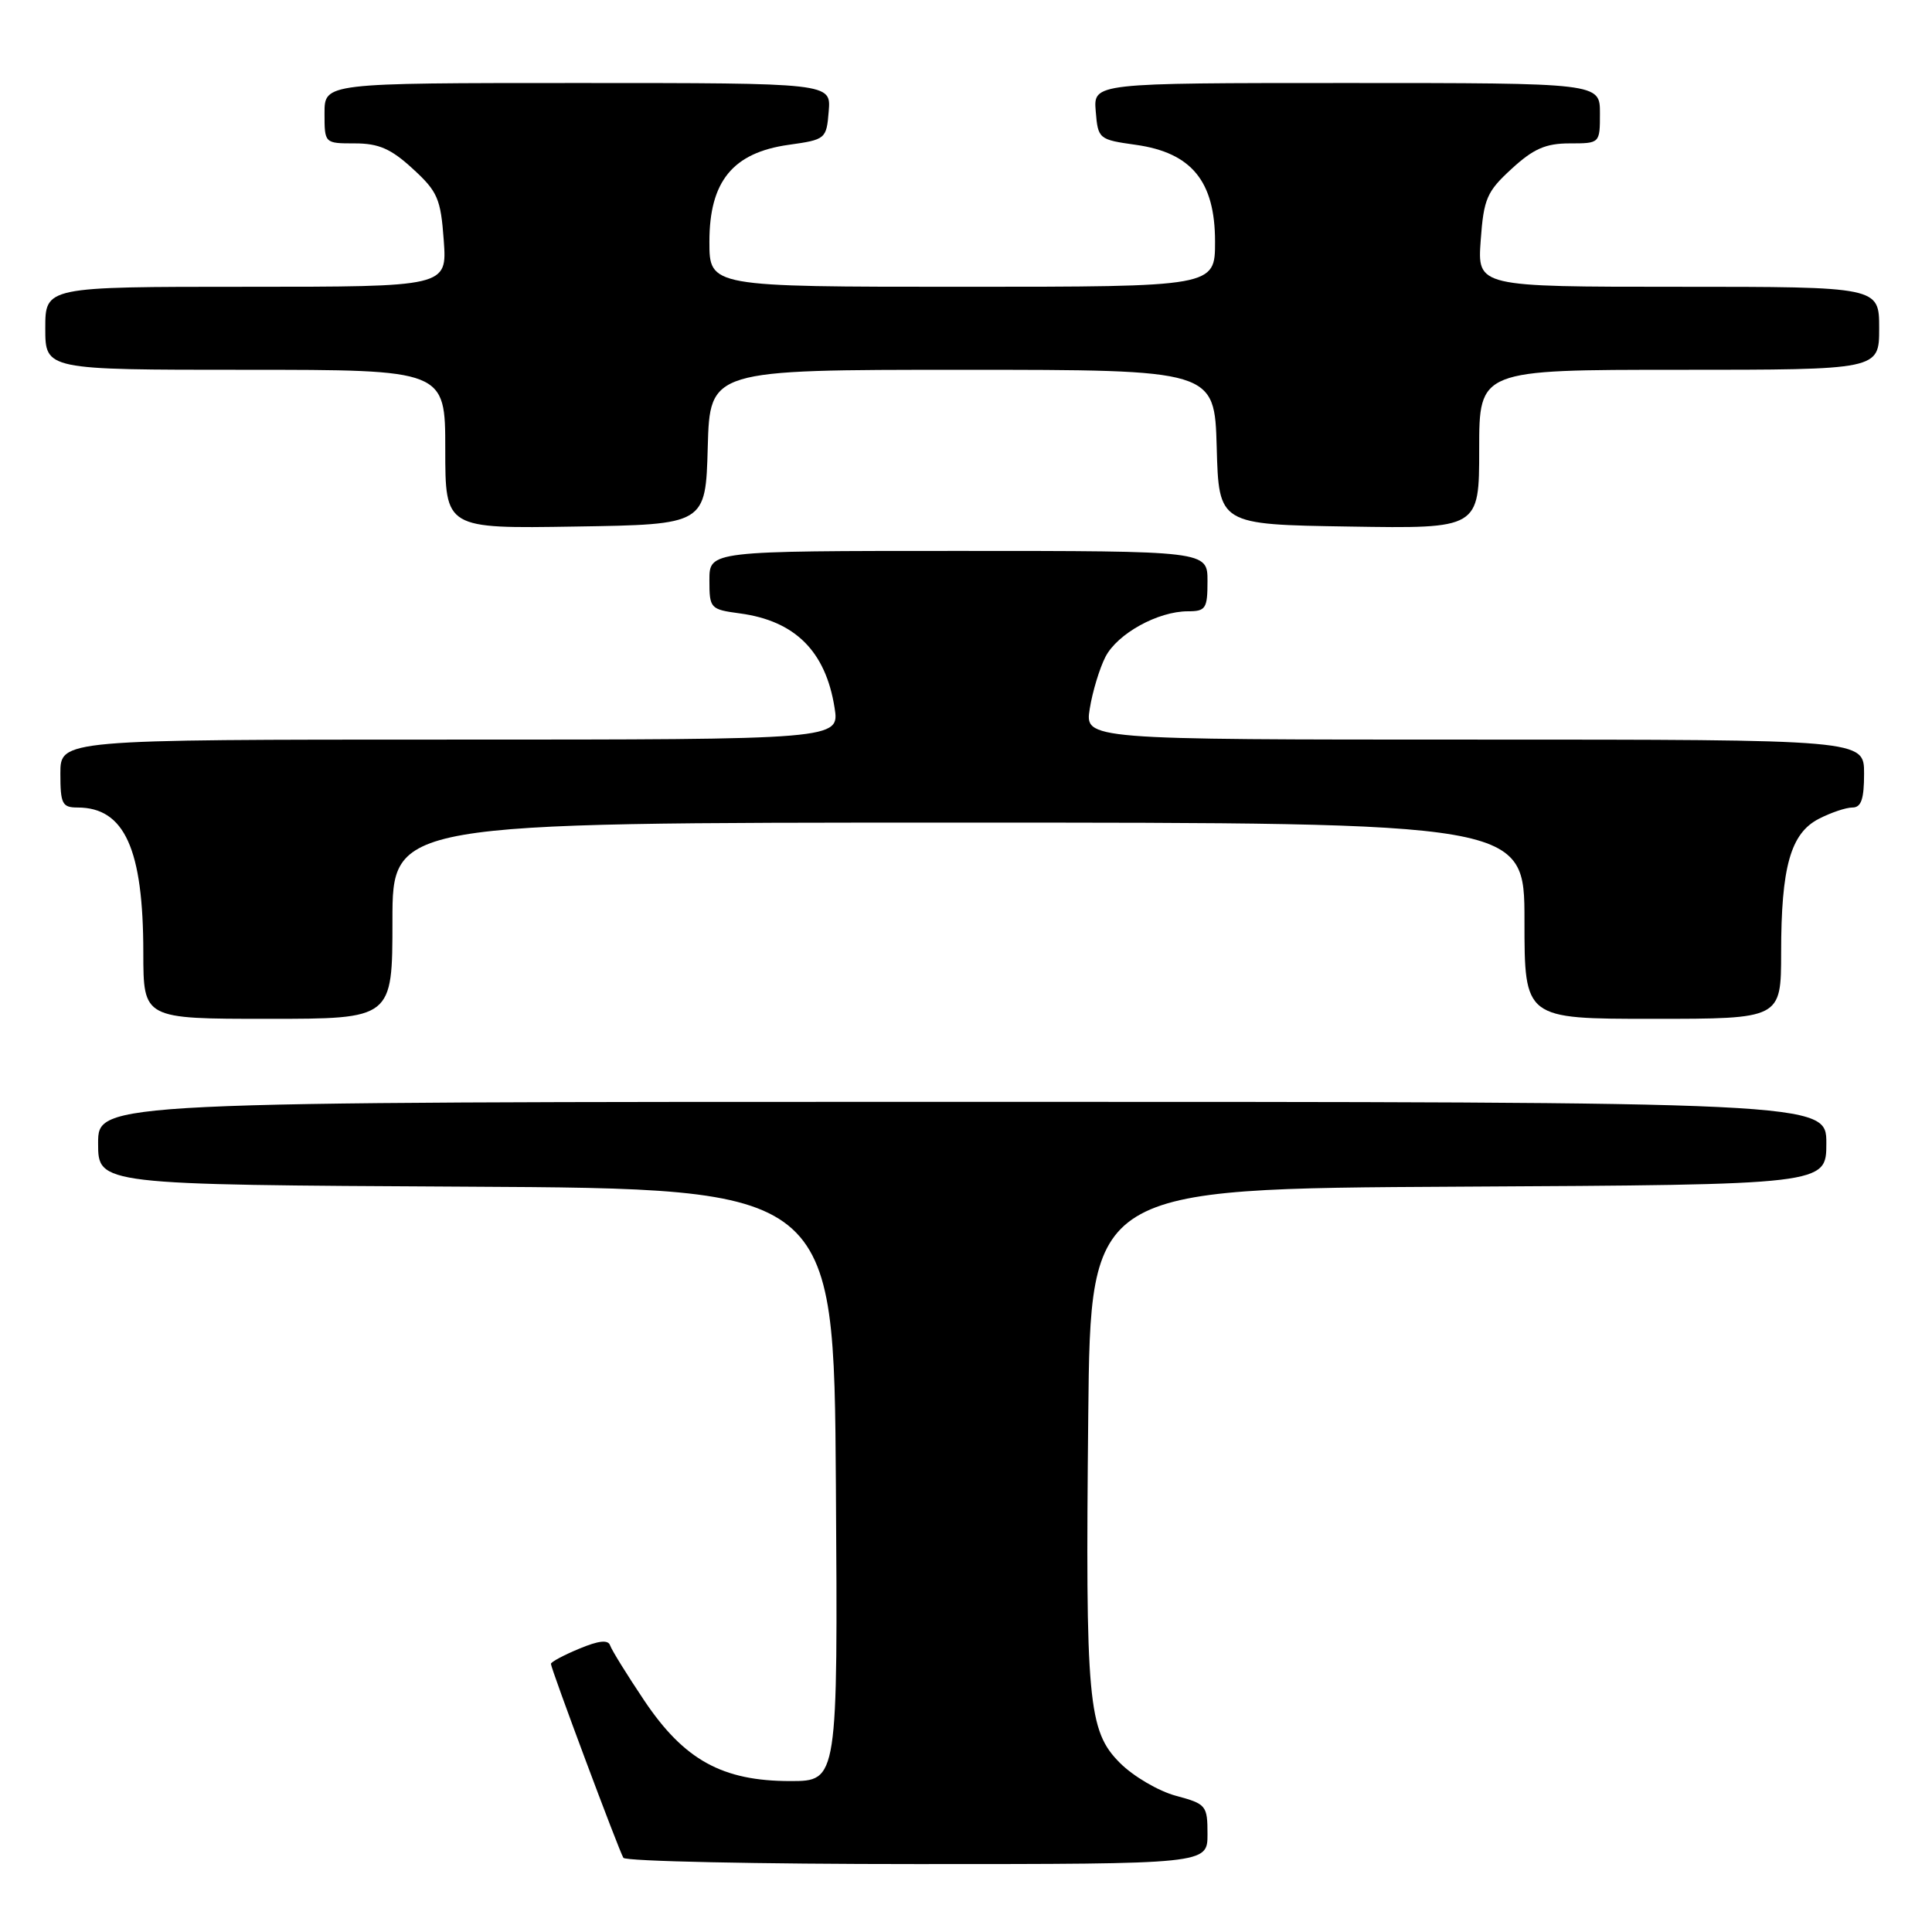 <?xml version="1.0" encoding="UTF-8" standalone="no"?>
<!DOCTYPE svg PUBLIC "-//W3C//DTD SVG 1.1//EN" "http://www.w3.org/Graphics/SVG/1.1/DTD/svg11.dtd" >
<svg xmlns="http://www.w3.org/2000/svg" xmlns:xlink="http://www.w3.org/1999/xlink" version="1.1" viewBox="0 0 256 256">
 <g >
 <path fill="currentColor"
d=" M 160.00 243.04 C 160.00 239.23 159.83 239.03 155.81 237.95 C 153.51 237.33 150.18 235.38 148.41 233.61 C 144.16 229.36 143.81 225.54 144.20 187.50 C 144.50 157.50 144.50 157.50 193.25 157.24 C 242.00 156.98 242.00 156.98 242.00 151.49 C 242.00 146.00 242.00 146.00 127.50 146.00 C 13.00 146.00 13.00 146.00 13.00 151.49 C 13.00 156.98 13.00 156.98 61.75 157.24 C 110.50 157.50 110.50 157.50 110.76 196.75 C 111.02 236.00 111.02 236.00 104.72 236.00 C 95.71 236.00 90.65 233.21 85.36 225.32 C 83.08 221.92 81.05 218.64 80.84 218.02 C 80.58 217.25 79.33 217.38 76.73 218.47 C 74.68 219.32 73.00 220.22 73.00 220.47 C 73.00 221.11 82.00 245.19 82.60 246.17 C 82.89 246.63 100.42 247.00 121.56 247.00 C 160.00 247.00 160.00 247.00 160.00 243.04 Z  M 52.00 122.00 C 52.00 109.00 52.00 109.00 127.00 109.00 C 202.00 109.00 202.00 109.00 202.00 122.00 C 202.00 135.00 202.00 135.00 219.00 135.00 C 236.00 135.00 236.00 135.00 236.01 126.25 C 236.01 114.87 237.26 110.43 241.00 108.50 C 242.59 107.68 244.60 107.00 245.45 107.00 C 246.62 107.00 247.00 105.90 247.00 102.50 C 247.00 98.00 247.00 98.00 195.37 98.00 C 143.74 98.00 143.74 98.00 144.40 93.90 C 144.76 91.64 145.70 88.55 146.48 87.03 C 148.07 83.96 153.43 81.00 157.40 81.00 C 159.77 81.00 160.00 80.64 160.00 77.00 C 160.00 73.00 160.00 73.00 127.00 73.00 C 94.00 73.00 94.00 73.00 94.00 76.87 C 94.00 80.63 94.11 80.75 98.04 81.28 C 105.34 82.26 109.39 86.28 110.58 93.75 C 111.26 98.00 111.26 98.00 59.63 98.00 C 8.00 98.00 8.00 98.00 8.00 102.50 C 8.00 106.52 8.24 107.00 10.28 107.00 C 16.50 107.00 18.99 112.49 18.99 126.25 C 19.00 135.00 19.00 135.00 35.50 135.00 C 52.00 135.00 52.00 135.00 52.00 122.00 Z  M 93.78 59.25 C 94.07 49.00 94.07 49.00 127.50 49.00 C 160.93 49.00 160.93 49.00 161.22 59.25 C 161.50 69.50 161.50 69.50 178.75 69.77 C 196.00 70.05 196.00 70.05 196.00 59.52 C 196.00 49.00 196.00 49.00 222.50 49.00 C 249.00 49.00 249.00 49.00 249.00 43.50 C 249.00 38.00 249.00 38.00 222.38 38.00 C 195.76 38.00 195.76 38.00 196.20 31.86 C 196.60 26.32 197.01 25.38 200.31 22.36 C 203.19 19.71 204.82 19.00 207.99 19.00 C 212.00 19.00 212.00 19.00 212.00 15.00 C 212.00 11.00 212.00 11.00 178.44 11.00 C 144.88 11.00 144.88 11.00 145.19 14.74 C 145.49 18.42 145.59 18.50 150.50 19.19 C 157.90 20.23 161.00 24.03 161.00 32.02 C 161.00 38.00 161.00 38.00 127.50 38.00 C 94.00 38.00 94.00 38.00 94.00 32.02 C 94.00 24.03 97.10 20.23 104.50 19.19 C 109.41 18.50 109.51 18.42 109.81 14.74 C 110.12 11.00 110.12 11.00 76.56 11.00 C 43.00 11.00 43.00 11.00 43.00 15.00 C 43.00 19.00 43.00 19.00 47.01 19.00 C 50.18 19.00 51.81 19.71 54.69 22.36 C 57.99 25.38 58.40 26.32 58.80 31.86 C 59.24 38.00 59.24 38.00 32.62 38.00 C 6.00 38.00 6.00 38.00 6.00 43.50 C 6.00 49.00 6.00 49.00 32.50 49.00 C 59.00 49.00 59.00 49.00 59.00 59.52 C 59.00 70.05 59.00 70.05 76.25 69.77 C 93.50 69.50 93.50 69.50 93.78 59.25 Z "/>
</g>
</svg>